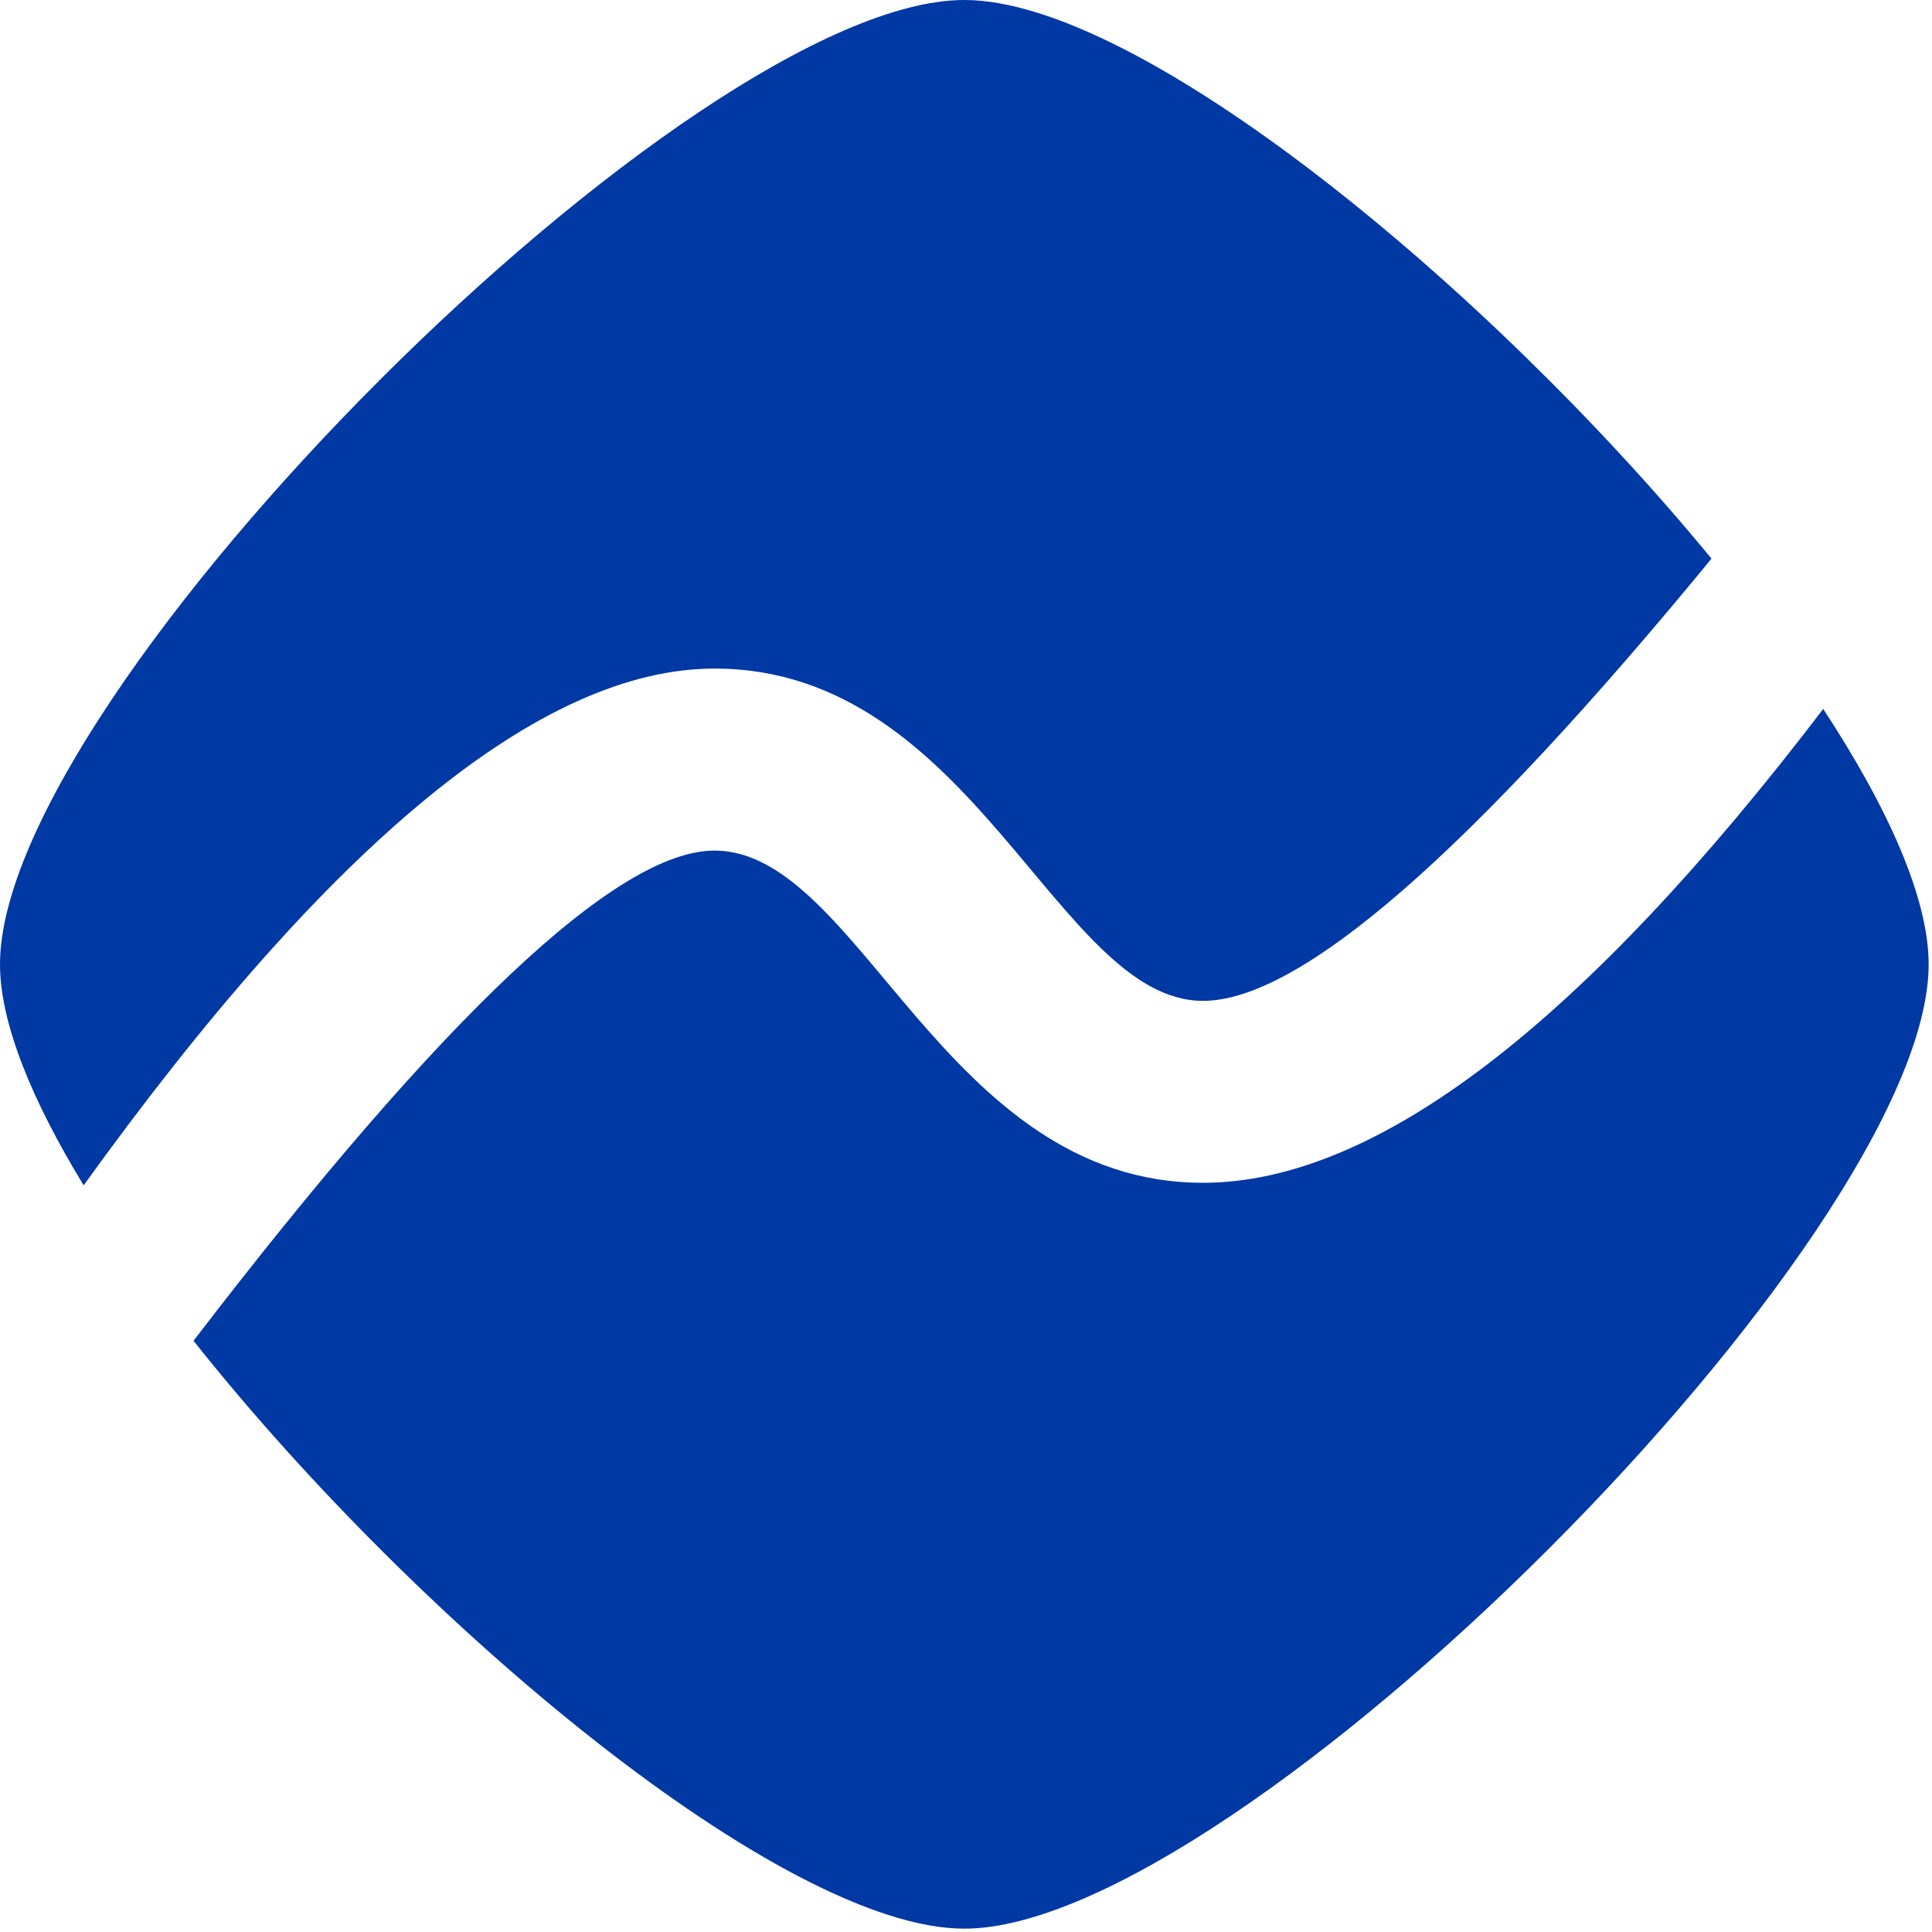 <svg xmlns="http://www.w3.org/2000/svg" viewBox="0 0 250 250"  xmlns:v="https://vecta.io/nano"><path fill="#0038a4" fill-rule="evenodd" d="M249.567 124.784c0 35.291-89.489 124.784-124.784 124.784-23.386 0-70.566-39.291-99.741-76.071 32.425-42.288 54.896-63.431 67.416-63.431 18.823 0 29.677 42.986 63.207 42.986 22.353 0 49.159-20.507 80.419-61.522l-.161.212c8.42 12.826 13.643 24.516 13.643 33.041zM124.784 0c22.586 0 67.366 36.649 96.685 72.289-31.342 38.148-53.276 57.222-65.802 57.222-18.824 0-29.678-42.998-63.207-42.998-22.352 0-49.6 22.339-81.743 67.018l.107-.155C4.073 142.308 0 132.312 0 124.784 0 89.492 89.489 0 124.784 0z"/></svg>